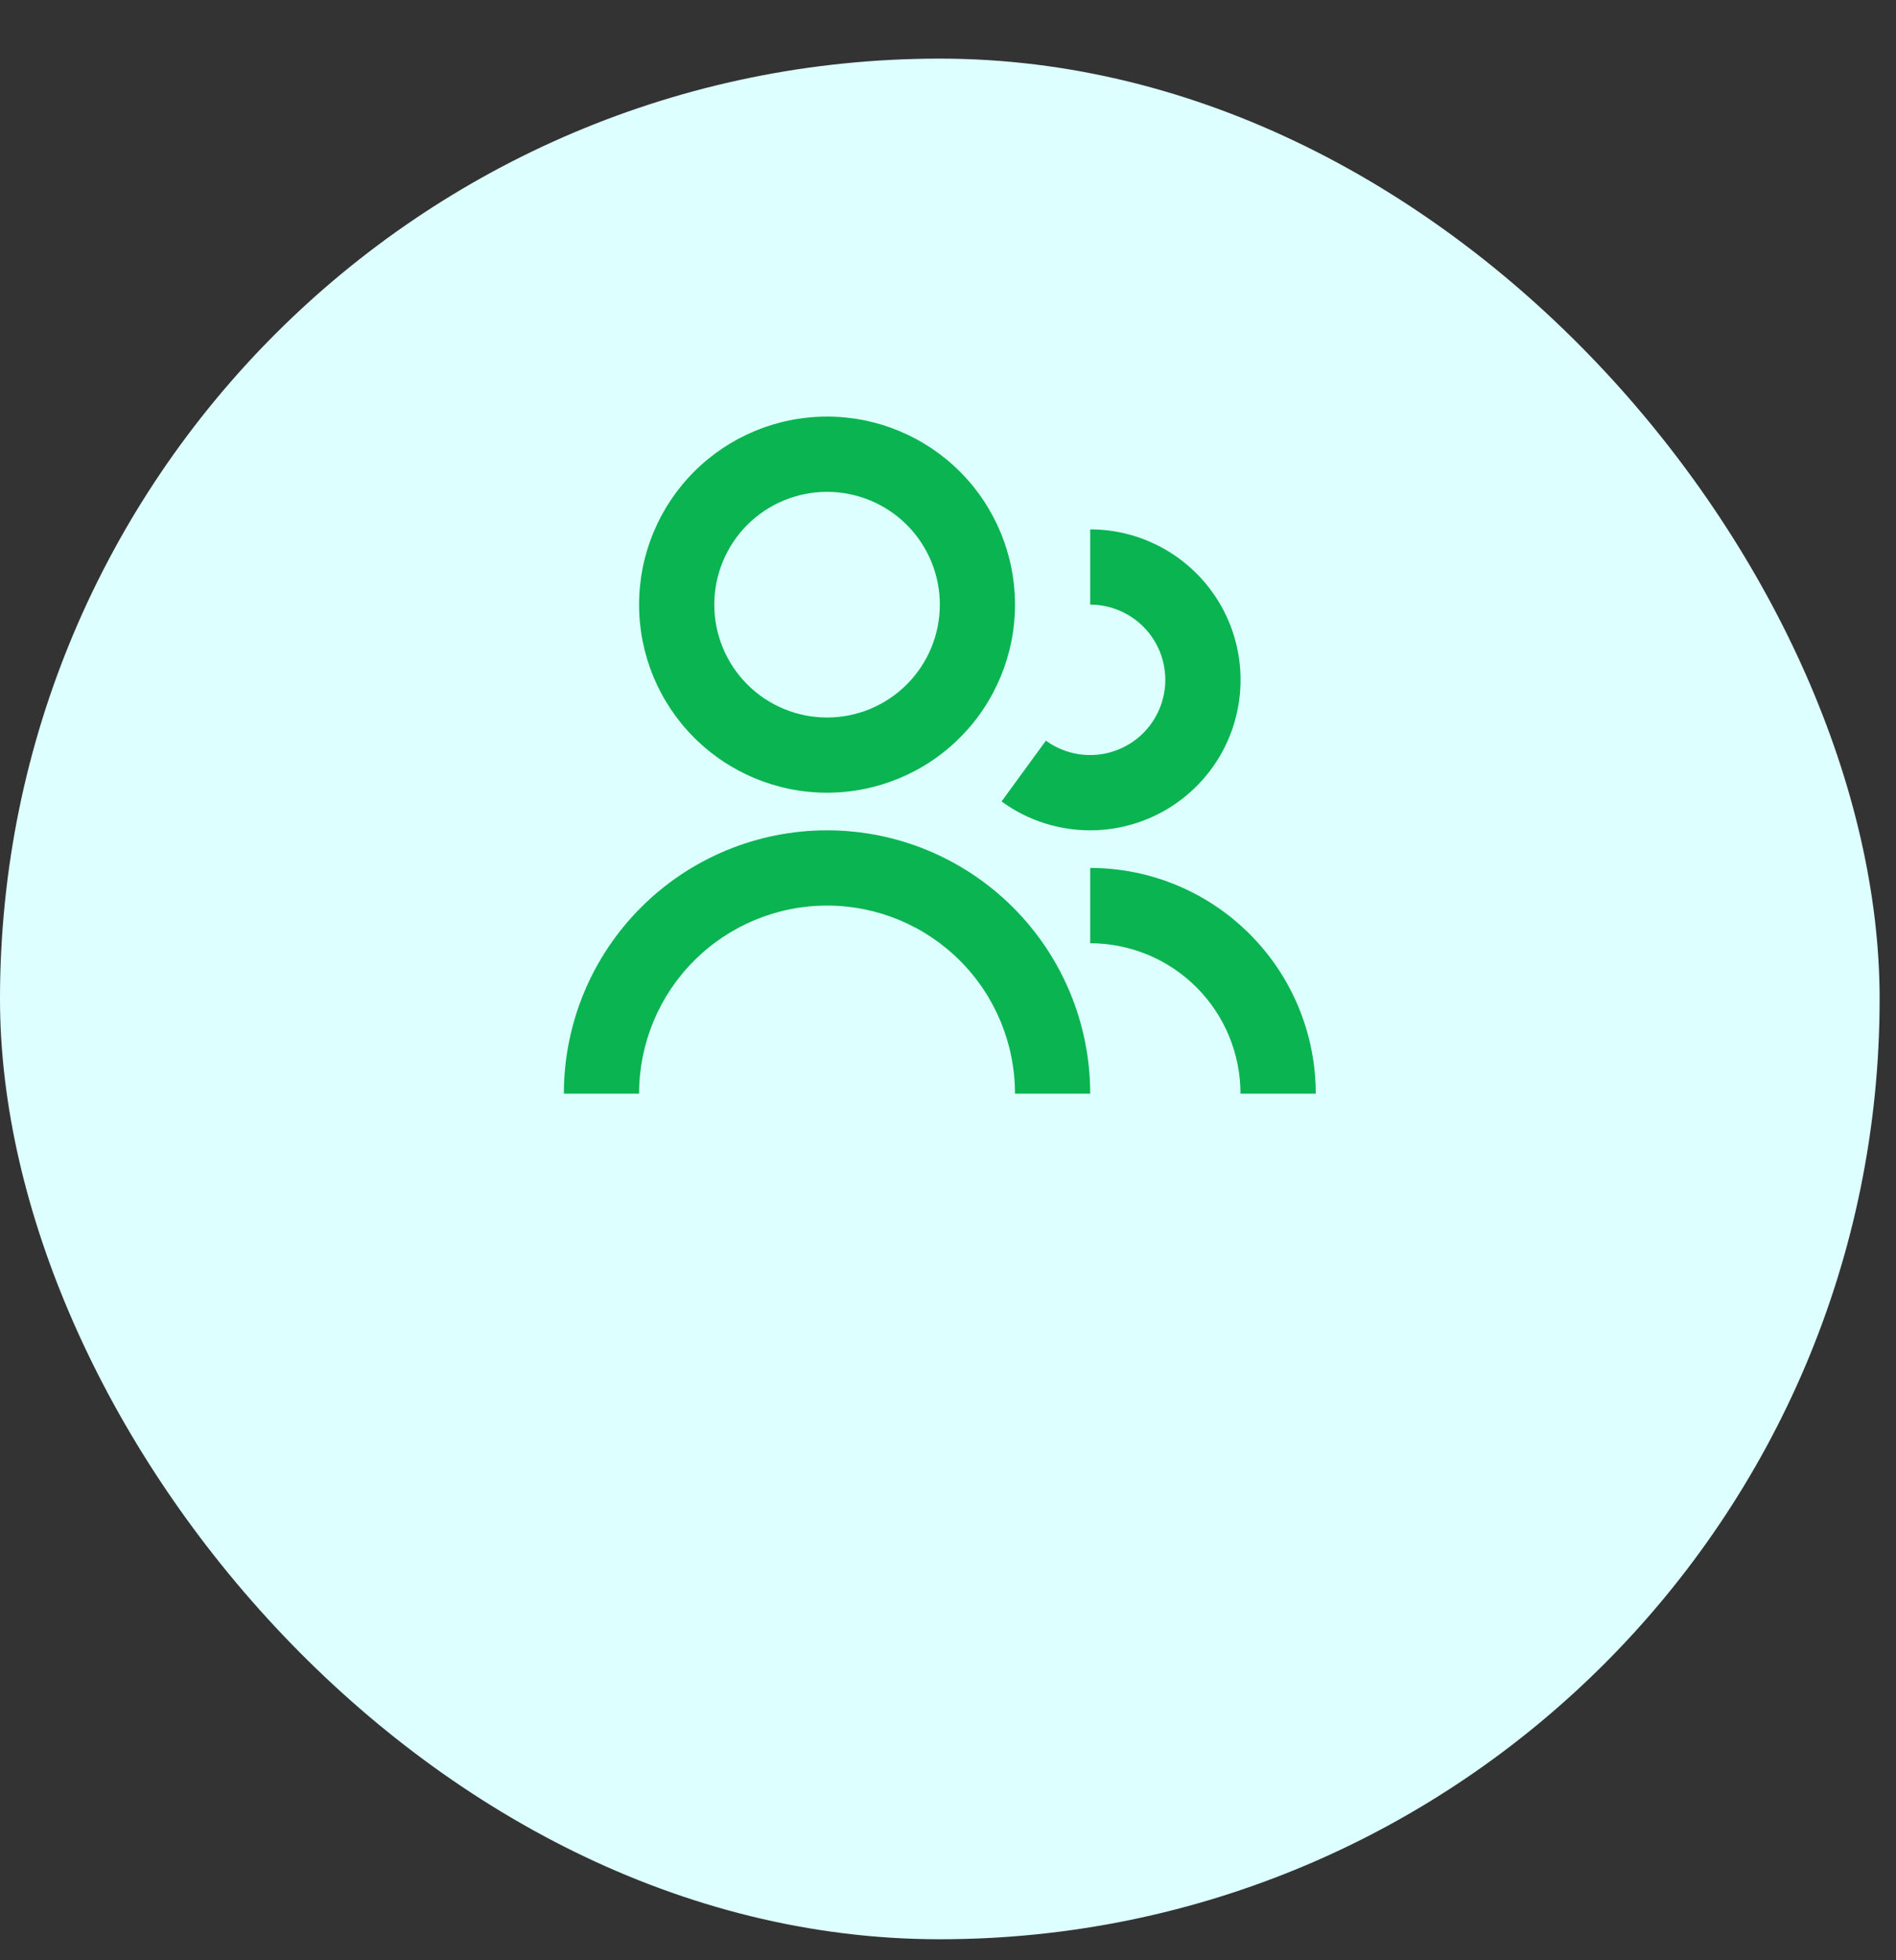 <svg width="30" height="31" viewBox="0 0 30 31" fill="none" xmlns="http://www.w3.org/2000/svg">
<rect x="0" y="0" width="30" height="31" fill="#333333" stroke="none"/>
<rect y="0.927" width="29.741" height="29.741" rx="14.871" fill="#DDFFFF"/>
<path d="M13.086 6.588C12.297 6.588 11.541 6.901 10.983 7.459C10.425 8.017 10.112 8.773 10.112 9.562C10.112 10.351 10.425 11.107 10.983 11.665C11.541 12.223 12.297 12.536 13.086 12.536C13.875 12.536 14.631 12.223 15.189 11.665C15.747 11.107 16.06 10.351 16.06 9.562C16.06 8.773 15.747 8.017 15.189 7.459C14.631 6.901 13.875 6.588 13.086 6.588ZM11.302 9.562C11.302 9.089 11.49 8.635 11.824 8.3C12.159 7.966 12.613 7.778 13.086 7.778C13.559 7.778 14.013 7.966 14.348 8.3C14.683 8.635 14.871 9.089 14.871 9.562C14.871 10.035 14.683 10.489 14.348 10.824C14.013 11.159 13.559 11.347 13.086 11.347C12.613 11.347 12.159 11.159 11.824 10.824C11.49 10.489 11.302 10.035 11.302 9.562ZM17.79 9.692C17.623 9.606 17.438 9.562 17.25 9.562V8.372C17.626 8.372 17.996 8.461 18.331 8.632C18.665 8.803 18.955 9.05 19.175 9.354C19.396 9.658 19.542 10.01 19.6 10.381C19.659 10.752 19.628 11.132 19.512 11.489C19.396 11.846 19.196 12.171 18.93 12.436C18.664 12.701 18.34 12.9 17.982 13.015C17.625 13.131 17.245 13.161 16.874 13.101C16.503 13.042 16.151 12.896 15.848 12.674L16.549 11.713C16.681 11.809 16.832 11.877 16.993 11.913C17.153 11.948 17.319 11.95 17.48 11.918C17.641 11.886 17.793 11.821 17.928 11.728C18.063 11.634 18.177 11.514 18.262 11.374C18.348 11.234 18.404 11.078 18.427 10.915C18.45 10.753 18.438 10.587 18.394 10.429C18.35 10.271 18.273 10.124 18.169 9.997C18.065 9.87 17.936 9.766 17.79 9.692ZM19.628 17.295C19.628 16.664 19.377 16.059 18.931 15.613C18.485 15.167 17.881 14.917 17.25 14.917V13.726C18.196 13.726 19.104 14.102 19.773 14.771C20.443 15.441 20.819 16.348 20.819 17.295H19.628ZM17.25 17.295H16.06C16.06 16.506 15.747 15.749 15.189 15.192C14.631 14.634 13.875 14.321 13.086 14.321C12.297 14.321 11.541 14.634 10.983 15.192C10.425 15.749 10.112 16.506 10.112 17.295H8.922C8.922 16.191 9.361 15.131 10.142 14.351C10.923 13.57 11.982 13.131 13.086 13.131C14.191 13.131 15.249 13.57 16.03 14.351C16.811 15.131 17.25 16.191 17.25 17.295Z" fill="#09B451"/>
</svg>
